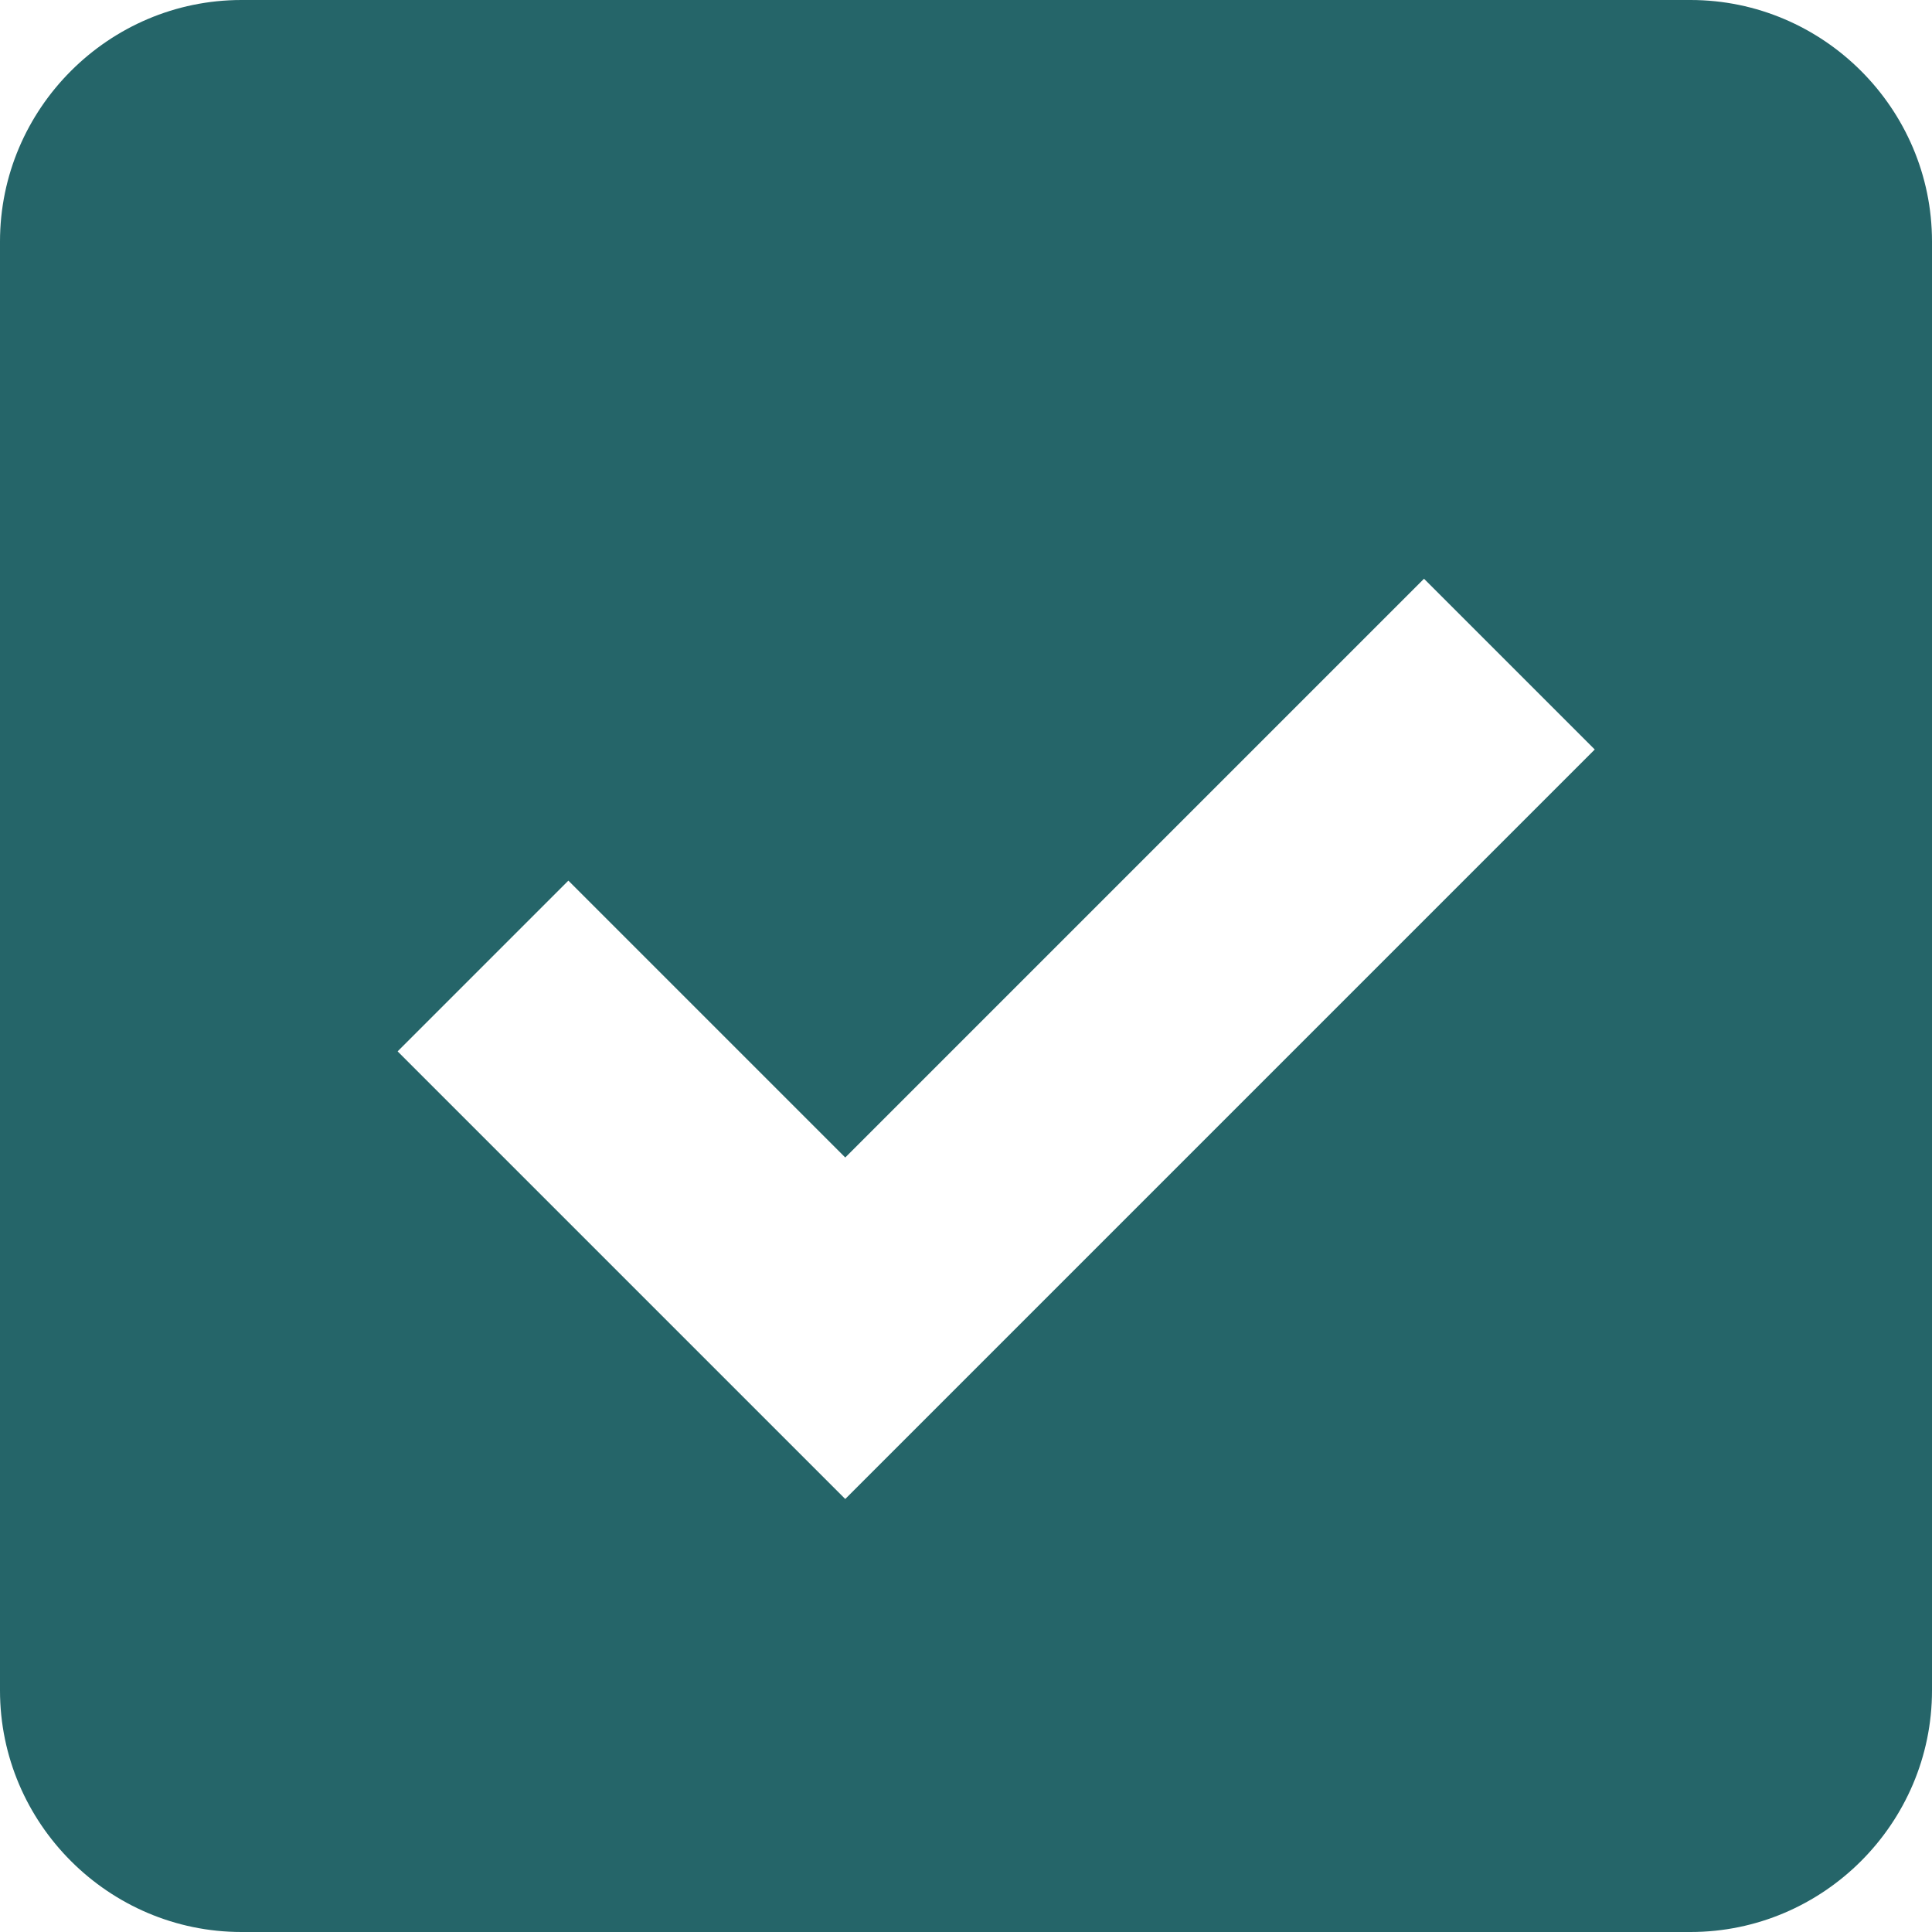<!-- Generated by IcoMoon.io -->
<svg version="1.1" xmlns="http://www.w3.org/2000/svg" width="10" height="10" viewBox="0 0 32 32">
<title>checkbox-checked</title>
<path fill="#256569" d="M28 0h-24c-2.2 0-4 1.8-4 4v24c0 2.2 1.8 4 4 4h24c2.2 0 4-1.8 4-4v-24c0-2.2-1.8-4-4-4zM14 24.828l-7.414-7.414 2.828-2.828 4.586 4.586 9.586-9.586 2.828 2.828-12.414 12.414z"></path>
</svg>
